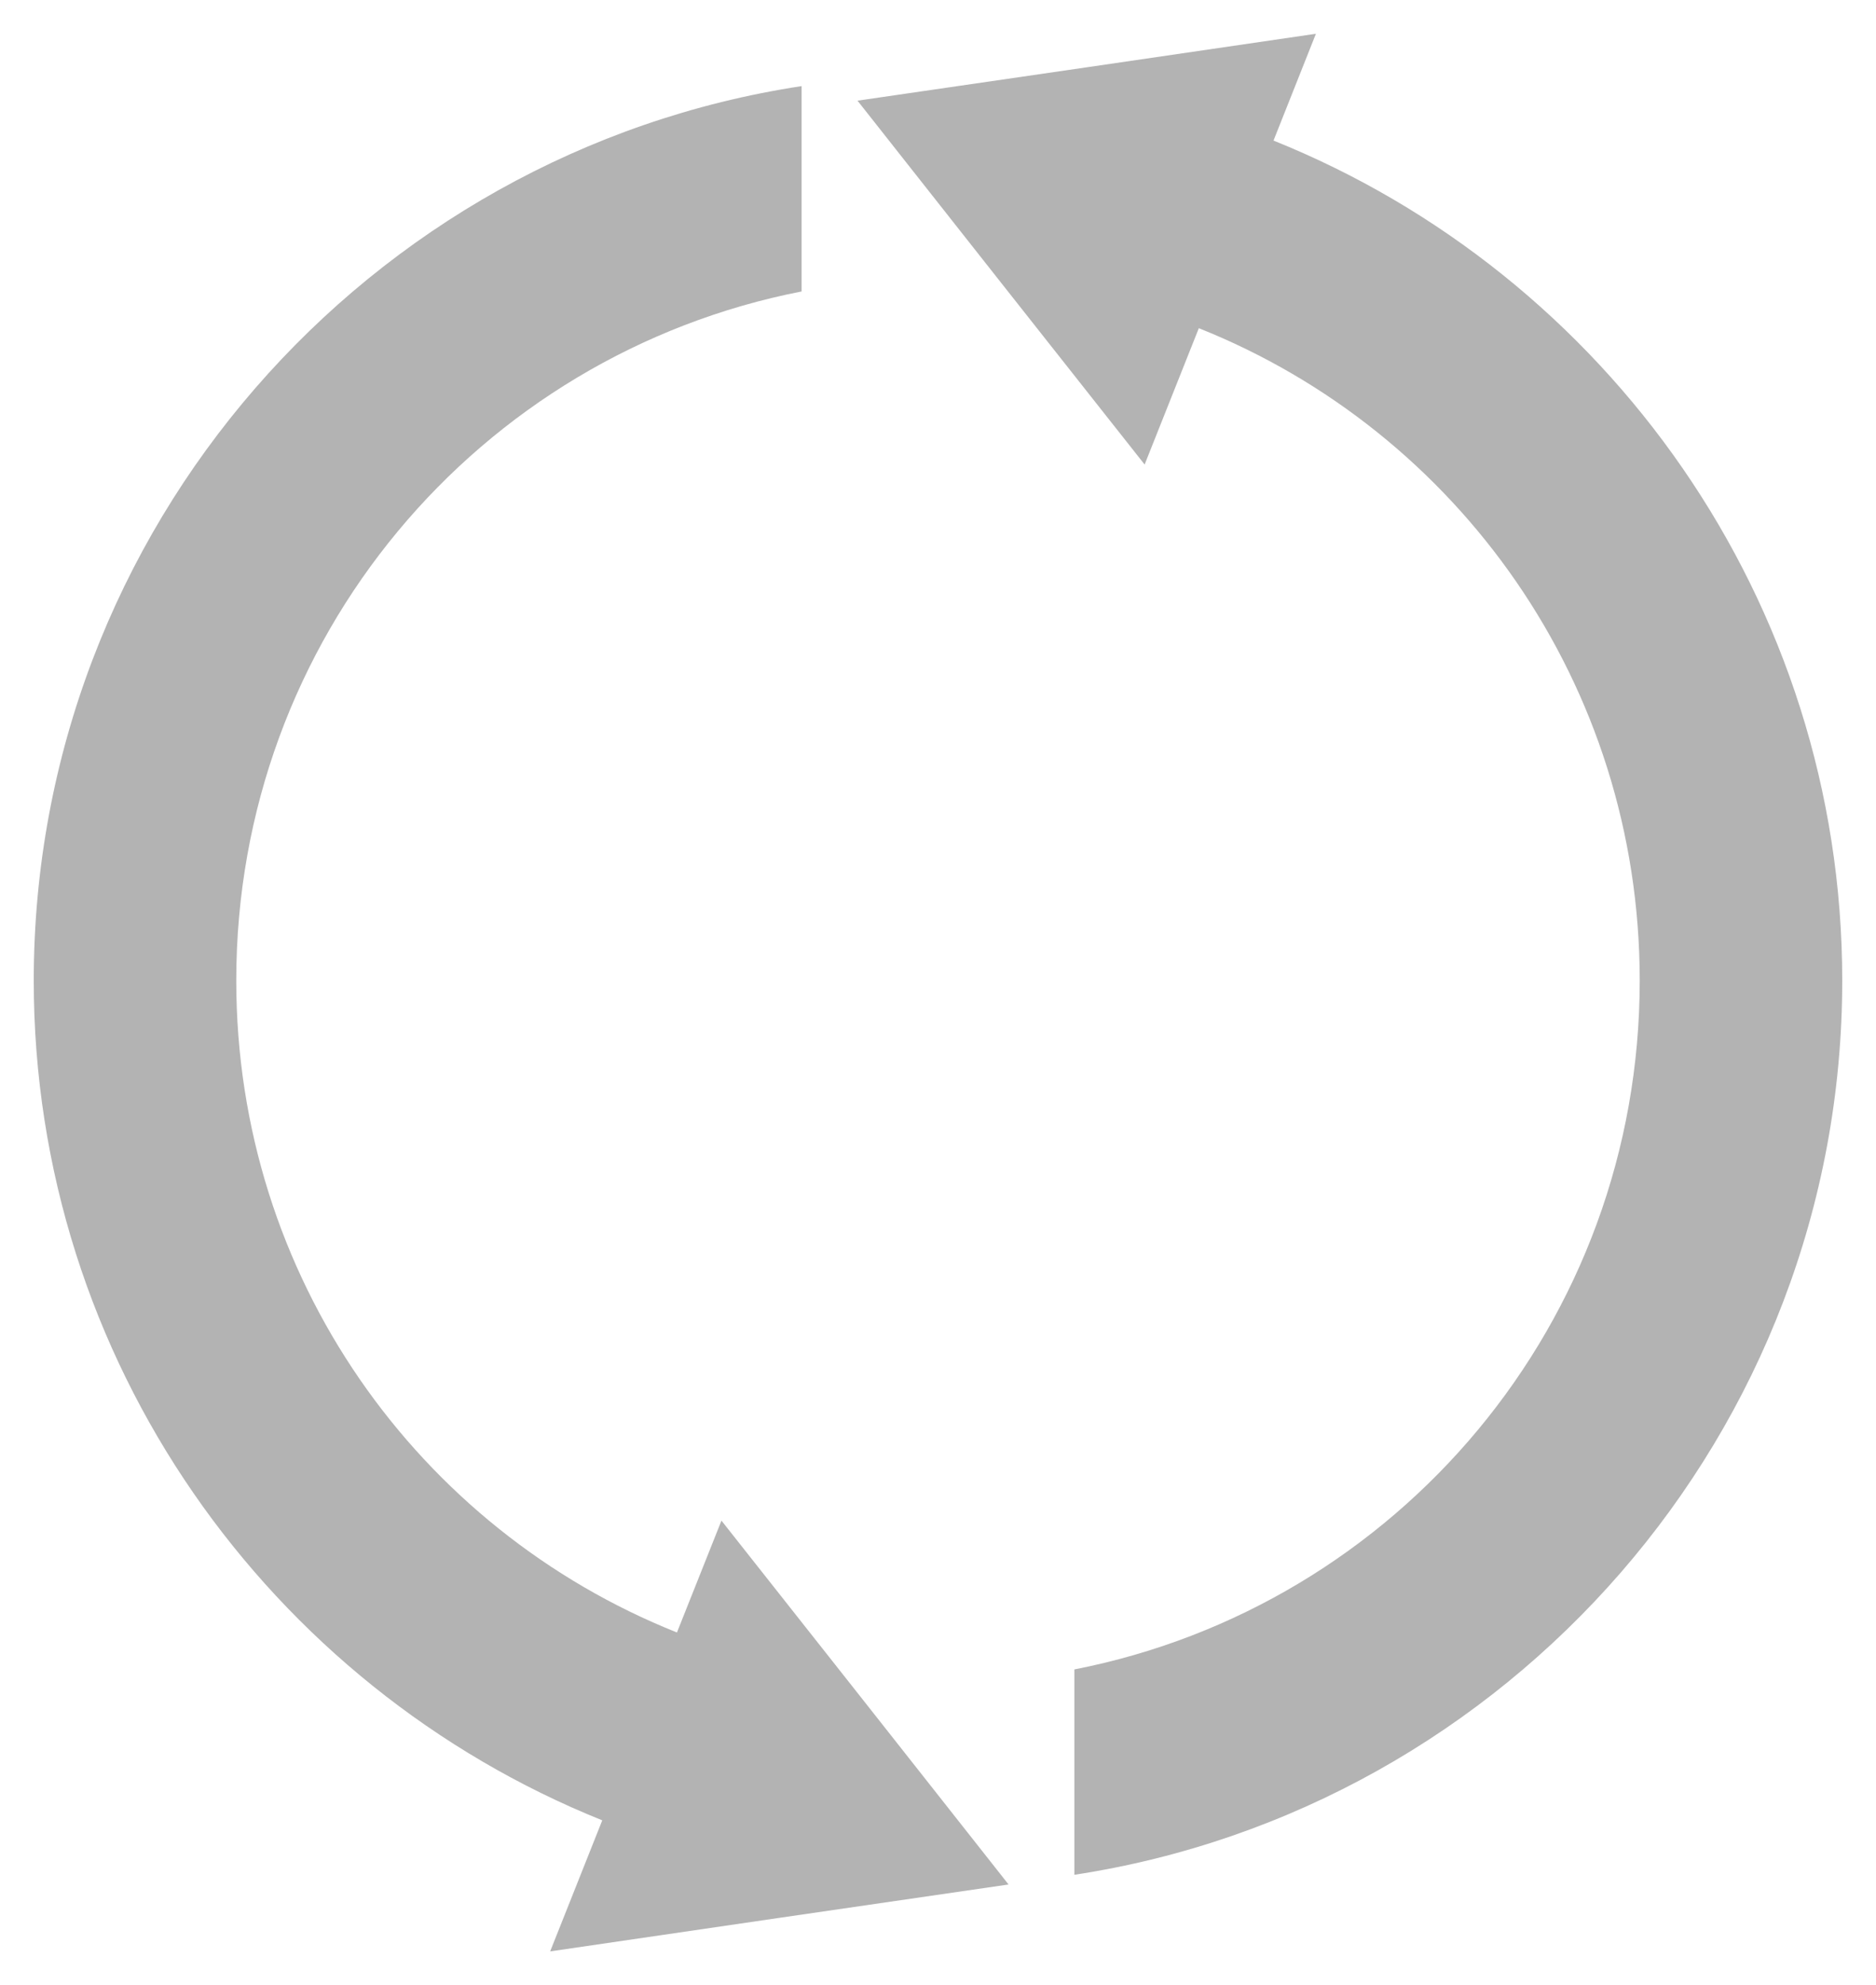 <?xml version="1.0" encoding="UTF-8" standalone="no"?>
<!-- Created with Inkscape (http://www.inkscape.org/) -->

<svg
   xmlns:dc="http://purl.org/dc/elements/1.1/"
   xmlns:cc="http://creativecommons.org/ns#"
   xmlns:rdf="http://www.w3.org/1999/02/22-rdf-syntax-ns#"
   xmlns:svg="http://www.w3.org/2000/svg"
   xmlns="http://www.w3.org/2000/svg"
   version="1.1"
   width="277.906"
   height="293.938"
   id="svg2">
  <defs
     id="defs4">
    <marker
       refX="0"
       refY="0"
       orient="auto"
       id="Arrow1Lstart"
       style="overflow:visible">
      <path
         d="M 0,0 5,-5 -12.5,0 5,5 0,0 z"
         transform="matrix(0.8,0,0,0.8,10,0)"
         id="path3764"
         style="fill-rule:evenodd;stroke:#000000;stroke-width:1pt" />
    </marker>
  </defs>
  <g
     transform="translate(-172.438,-232.156)"
     id="layer1">
    <path
       d="m 367.375,237.156 -33.969,4.969 -33.938,4.938 L 320.719,274 342,300.938 350.031,280.75 c 38.342,15.287 65.312,52.683 65.312,96.594 0,50.662 -35.905,92.641 -83.75,102 l 0,30.406 c 64.255,-9.795 113.75,-65.482 113.75,-132.406 0,-56.24 -34.957,-104.564 -84.25,-124.375 l 6.281,-15.812 z m -76.188,7.75 c -64.28,9.774 -113.75,65.493 -113.75,132.438 0,56.248 34.93,104.548 84.219,124.344 l -7.719,19.406 33.969,-4.969 33.938,-4.938 -21.25,-26.938 -21.281,-26.938 -6.594,16.562 c -38.326,-15.281 -65.281,-52.626 -65.281,-96.531 0,-50.673 35.896,-92.678 83.75,-102.031 l 0,-30.406 z"
       id="path5328"
       style="font-size:medium;font-style:normal;font-variant:normal;font-weight:normal;font-stretch:normal;text-indent:0;text-align:start;text-decoration:none;line-height:normal;letter-spacing:normal;word-spacing:normal;text-transform:none;direction:ltr;block-progression:tb;writing-mode:lr-tb;text-anchor:start;baseline-shift:baseline;color:#000000;fill:#b3b3b3;fill-opacity:1;stroke:none;stroke-width:30;marker:none;visibility:visible;display:inline;overflow:visible;enable-background:accumulate;font-family:Sans;-inkscape-font-specification:Sans" />
  </g>
</svg>
